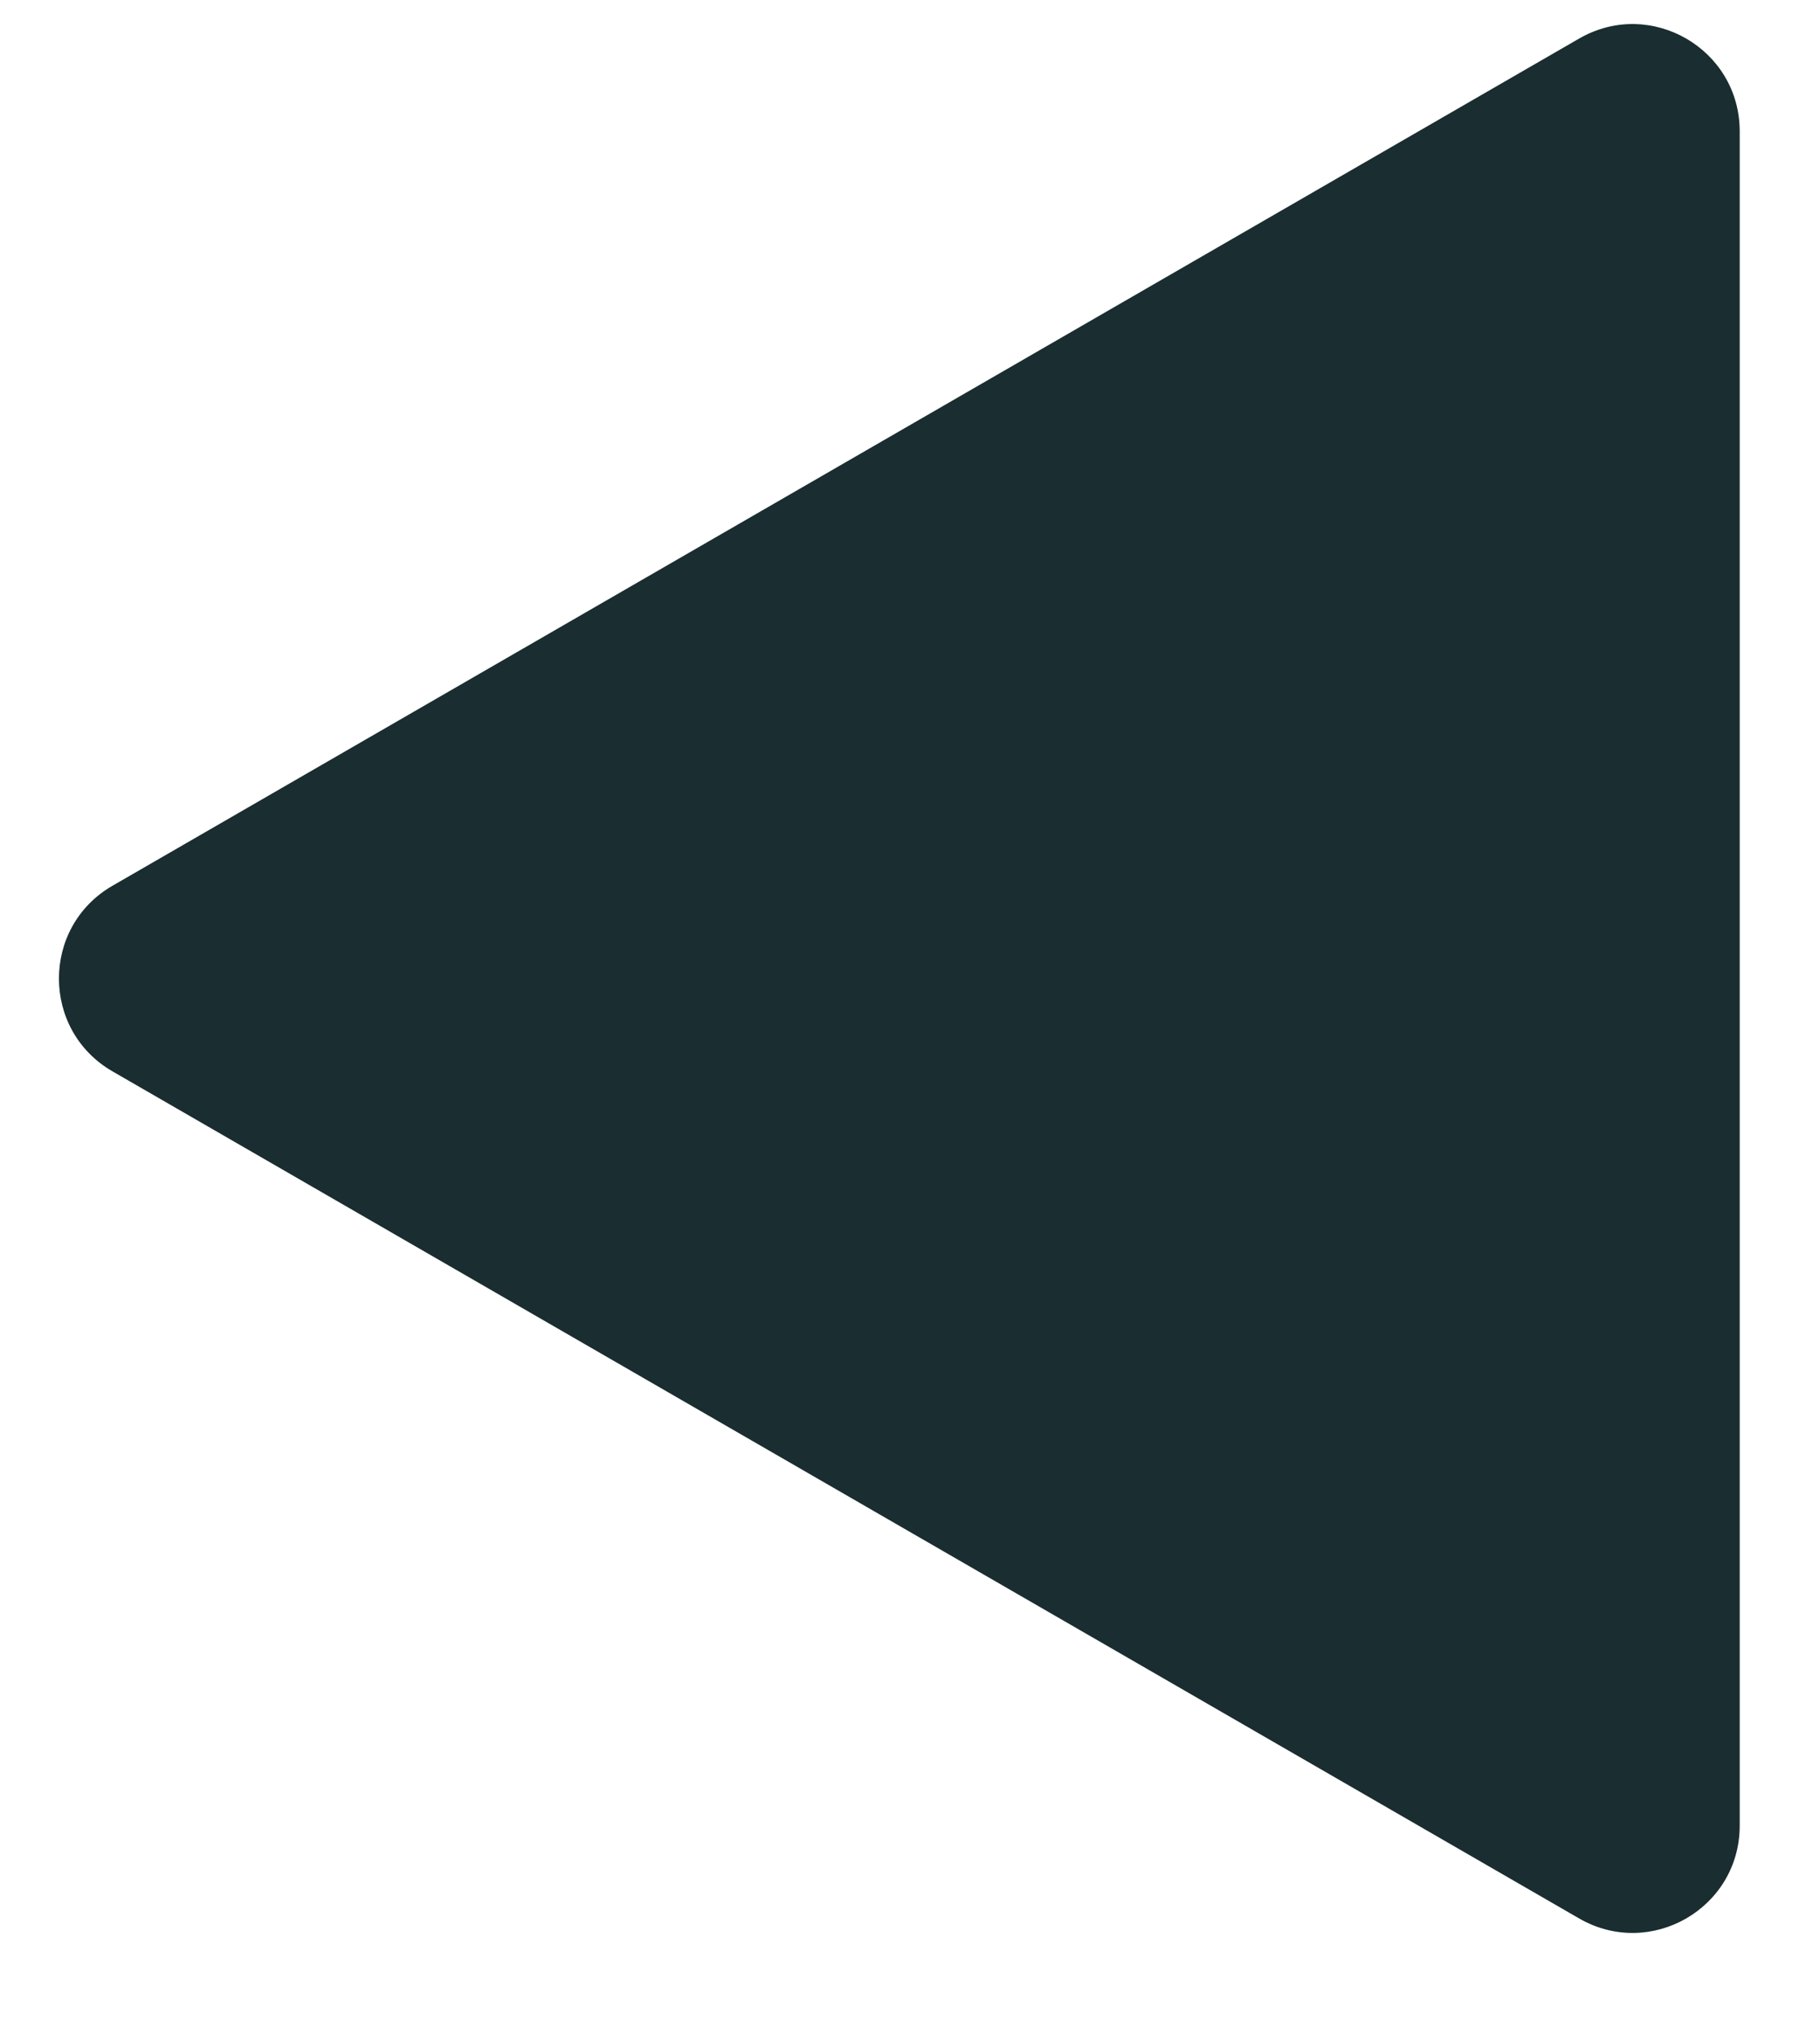 <svg width="17" height="19" viewBox="0 0 17 19" fill="none" xmlns="http://www.w3.org/2000/svg">
<path d="M1.05 10.002C0.384 9.617 0.384 8.655 1.05 8.27L14.75 0.36C15.417 -0.025 16.25 0.456 16.25 1.226L16.25 17.045C16.25 17.815 15.417 18.296 14.75 17.911L1.05 10.002Z" fill="#1A2D30"/>
</svg>
